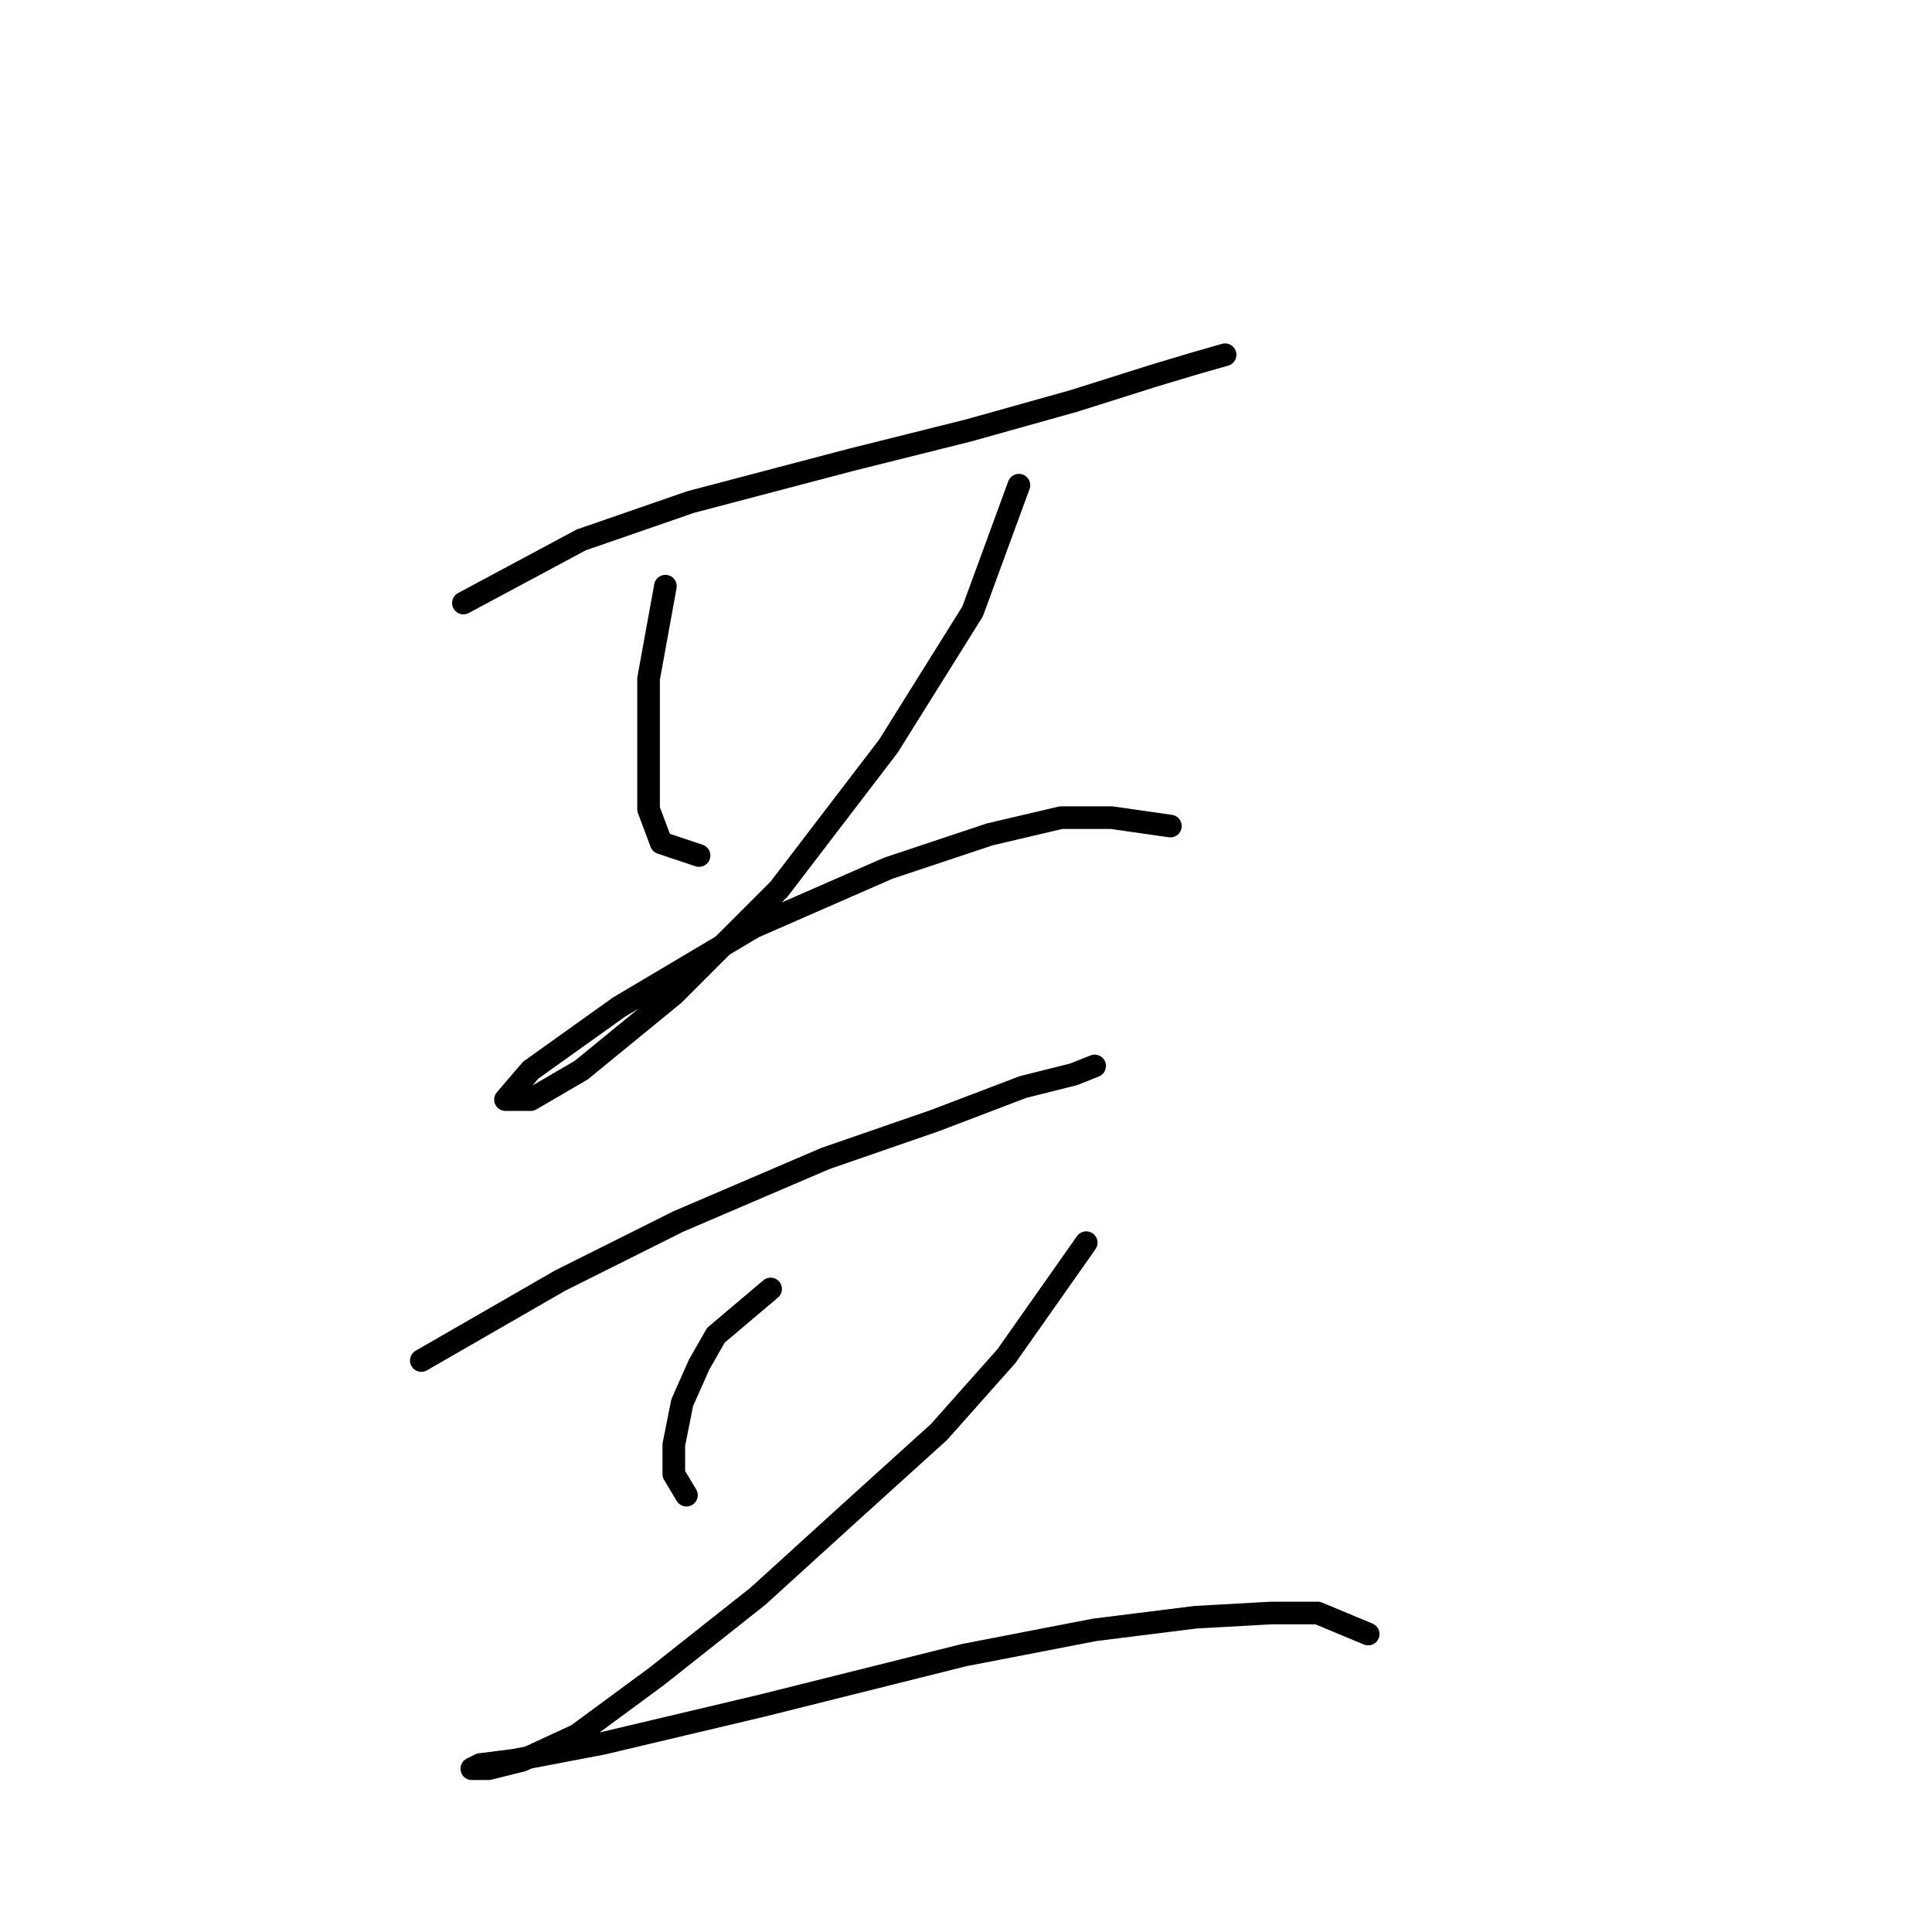 <?xml version="1.0" standalone="no"?>
    <svg width="256" height="256" xmlns="http://www.w3.org/2000/svg" version="1.1">
    <polyline stroke="black" stroke-width="3" stroke-linecap="round" fill="transparent" stroke-linejoin="round" points="61.403 79.903 77.017 71.539 91.515 66.52 112.704 60.944 128.318 57.041 142.258 53.137 152.853 49.792 158.429 48.119 162.333 47.004 162.333 47.004 " />
        <polyline stroke="black" stroke-width="3" stroke-linecap="round" fill="transparent" stroke-linejoin="round" points="88.169 77.673 85.939 89.94 85.939 95.517 85.939 101.093 85.939 107.227 87.611 111.688 92.63 113.36 92.63 113.36 " />
        <polyline stroke="black" stroke-width="3" stroke-linecap="round" fill="transparent" stroke-linejoin="round" points="135.009 64.29 128.875 81.018 117.723 98.862 103.225 117.821 89.284 131.762 77.017 141.799 70.325 145.702 66.979 145.702 70.325 141.799 82.035 133.435 99.879 122.84 117.723 115.033 131.106 110.572 140.585 108.342 147.277 108.342 155.083 109.457 155.083 109.457 " />
        <polyline stroke="black" stroke-width="3" stroke-linecap="round" fill="transparent" stroke-linejoin="round" points="55.827 180.275 74.229 169.68 89.842 161.873 109.359 153.509 123.857 148.491 135.567 144.03 142.258 142.357 145.046 141.242 145.046 141.242 " />
        <polyline stroke="black" stroke-width="3" stroke-linecap="round" fill="transparent" stroke-linejoin="round" points="102.11 170.795 94.86 176.929 92.63 180.833 90.4 185.851 89.284 191.427 89.284 195.331 90.957 198.119 90.957 198.119 " />
        <polyline stroke="black" stroke-width="3" stroke-linecap="round" fill="transparent" stroke-linejoin="round" points="143.931 164.662 133.336 179.717 124.414 189.754 112.704 200.349 100.437 211.502 87.054 222.096 76.459 229.903 69.21 233.249 64.749 234.364 62.518 234.364 63.634 233.806 68.095 233.249 79.805 231.018 100.994 226 127.76 219.308 145.046 215.963 158.429 214.29 168.466 213.732 174.6 213.732 181.292 216.52 181.292 216.52 " />
        </svg>